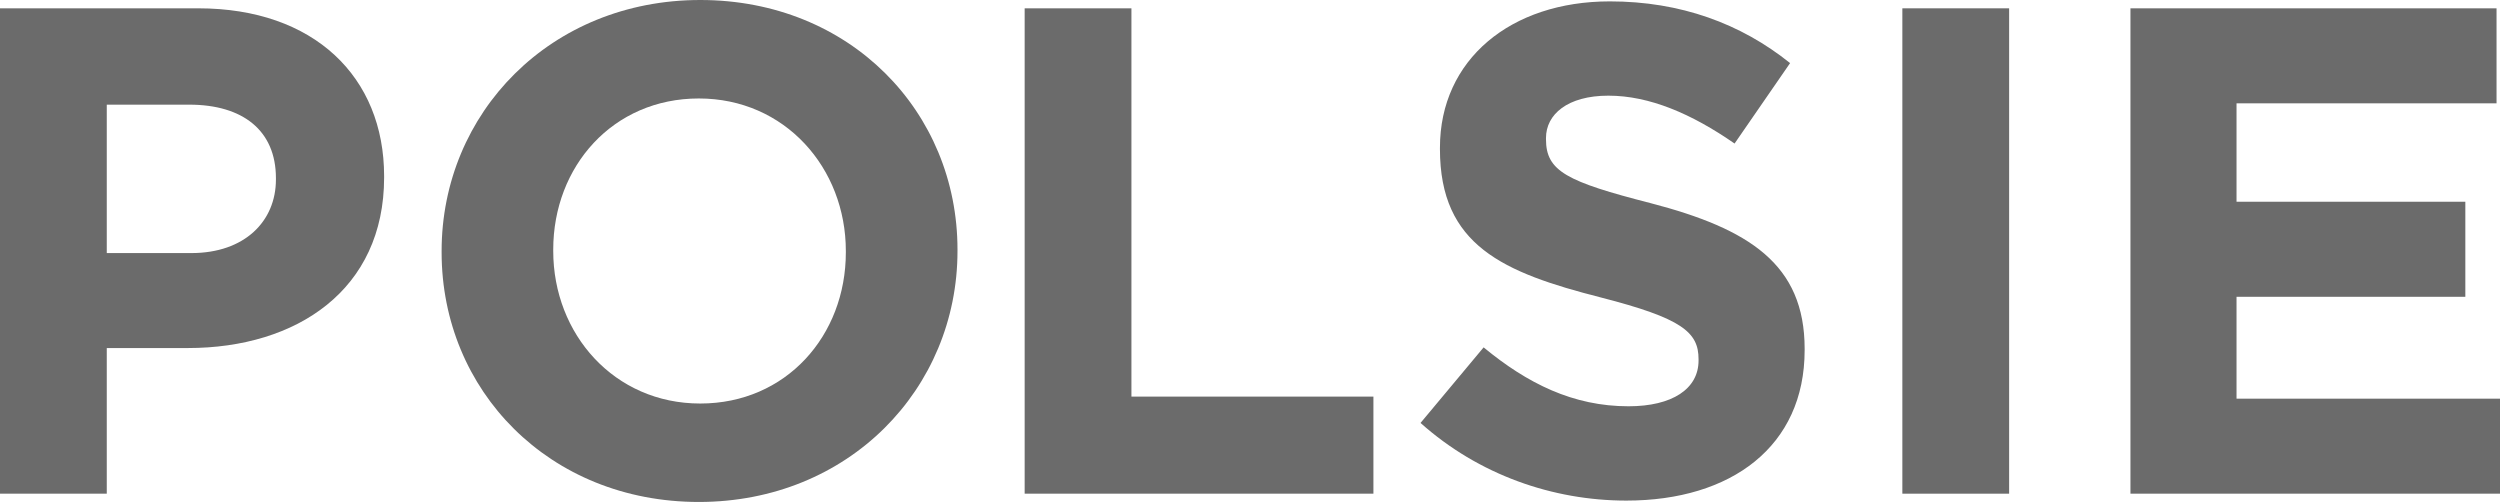 <?xml version="1.0" encoding="utf-8"?>
<!-- Generator: Adobe Illustrator 16.0.0, SVG Export Plug-In . SVG Version: 6.00 Build 0)  -->
<!DOCTYPE svg PUBLIC "-//W3C//DTD SVG 1.1//EN" "http://www.w3.org/Graphics/SVG/1.1/DTD/svg11.dtd">
<svg version="1.1" id="Layer_1" xmlns="http://www.w3.org/2000/svg" xmlns:xlink="http://www.w3.org/1999/xlink" x="0px" y="0px"
	 width="126.484px" height="25.396px" viewBox="0 0 126.484 25.396" enable-background="new 0 0 126.484 25.396"
	 xml:space="preserve">
<g>
	<path fill="#6B6B6B" d="M0,0.421h10.033c5.858,0,9.401,3.474,9.401,8.489v0.07c0,5.684-4.42,8.629-9.93,8.629H5.402v7.367H0V0.421z
		 M9.682,12.804c2.699,0,4.278-1.613,4.278-3.72V9.015c0-2.421-1.684-3.72-4.385-3.72H5.402v7.507L9.682,12.804L9.682,12.804z"/>
	<path fill="#6B6B6B" d="M22.343,12.769V12.7c0-6.983,5.509-12.7,13.086-12.7c7.575,0,13.014,5.646,13.014,12.628v0.07
		c0,6.979-5.507,12.698-13.084,12.698C27.78,25.397,22.343,19.75,22.343,12.769z M42.794,12.769V12.7
		c0-4.209-3.086-7.718-7.437-7.718c-4.352,0-7.367,3.438-7.367,7.646v0.07c0,4.209,3.087,7.718,7.437,7.718
		C39.778,20.416,42.794,16.978,42.794,12.769z"/>
	<path fill="#6B6B6B" d="M51.841,0.421h5.402v19.645h12.243v4.911H51.841V0.421z"/>
	<path fill="#6B6B6B" d="M71.87,21.398l3.192-3.823c2.21,1.823,4.523,2.98,7.332,2.98c2.209,0,3.542-0.878,3.542-2.314v-0.07
		c0-1.368-0.841-2.069-4.946-3.122c-4.946-1.263-8.138-2.631-8.138-7.507V7.472c0-4.455,3.578-7.402,8.594-7.402
		c3.578,0,6.63,1.123,9.121,3.122l-2.809,4.07c-2.175-1.51-4.312-2.422-6.384-2.422c-2.067,0-3.157,0.948-3.157,2.141v0.069
		c0,1.613,1.054,2.141,5.298,3.229c4.979,1.298,7.788,3.087,7.788,7.366v0.07c0,4.875-3.72,7.612-9.017,7.612
		C78.569,25.327,74.816,24.029,71.87,21.398z"/>
	<path fill="#6B6B6B" d="M96.247,0.421h5.402v24.556h-5.402V0.421z"/>
	<path fill="#6B6B6B" d="M107.787,0.421h18.522v4.807h-13.155v4.98h11.576v4.807h-11.576v5.156h13.33v4.807h-18.697V0.421
		L107.787,0.421z"/>
</g>
</svg>
